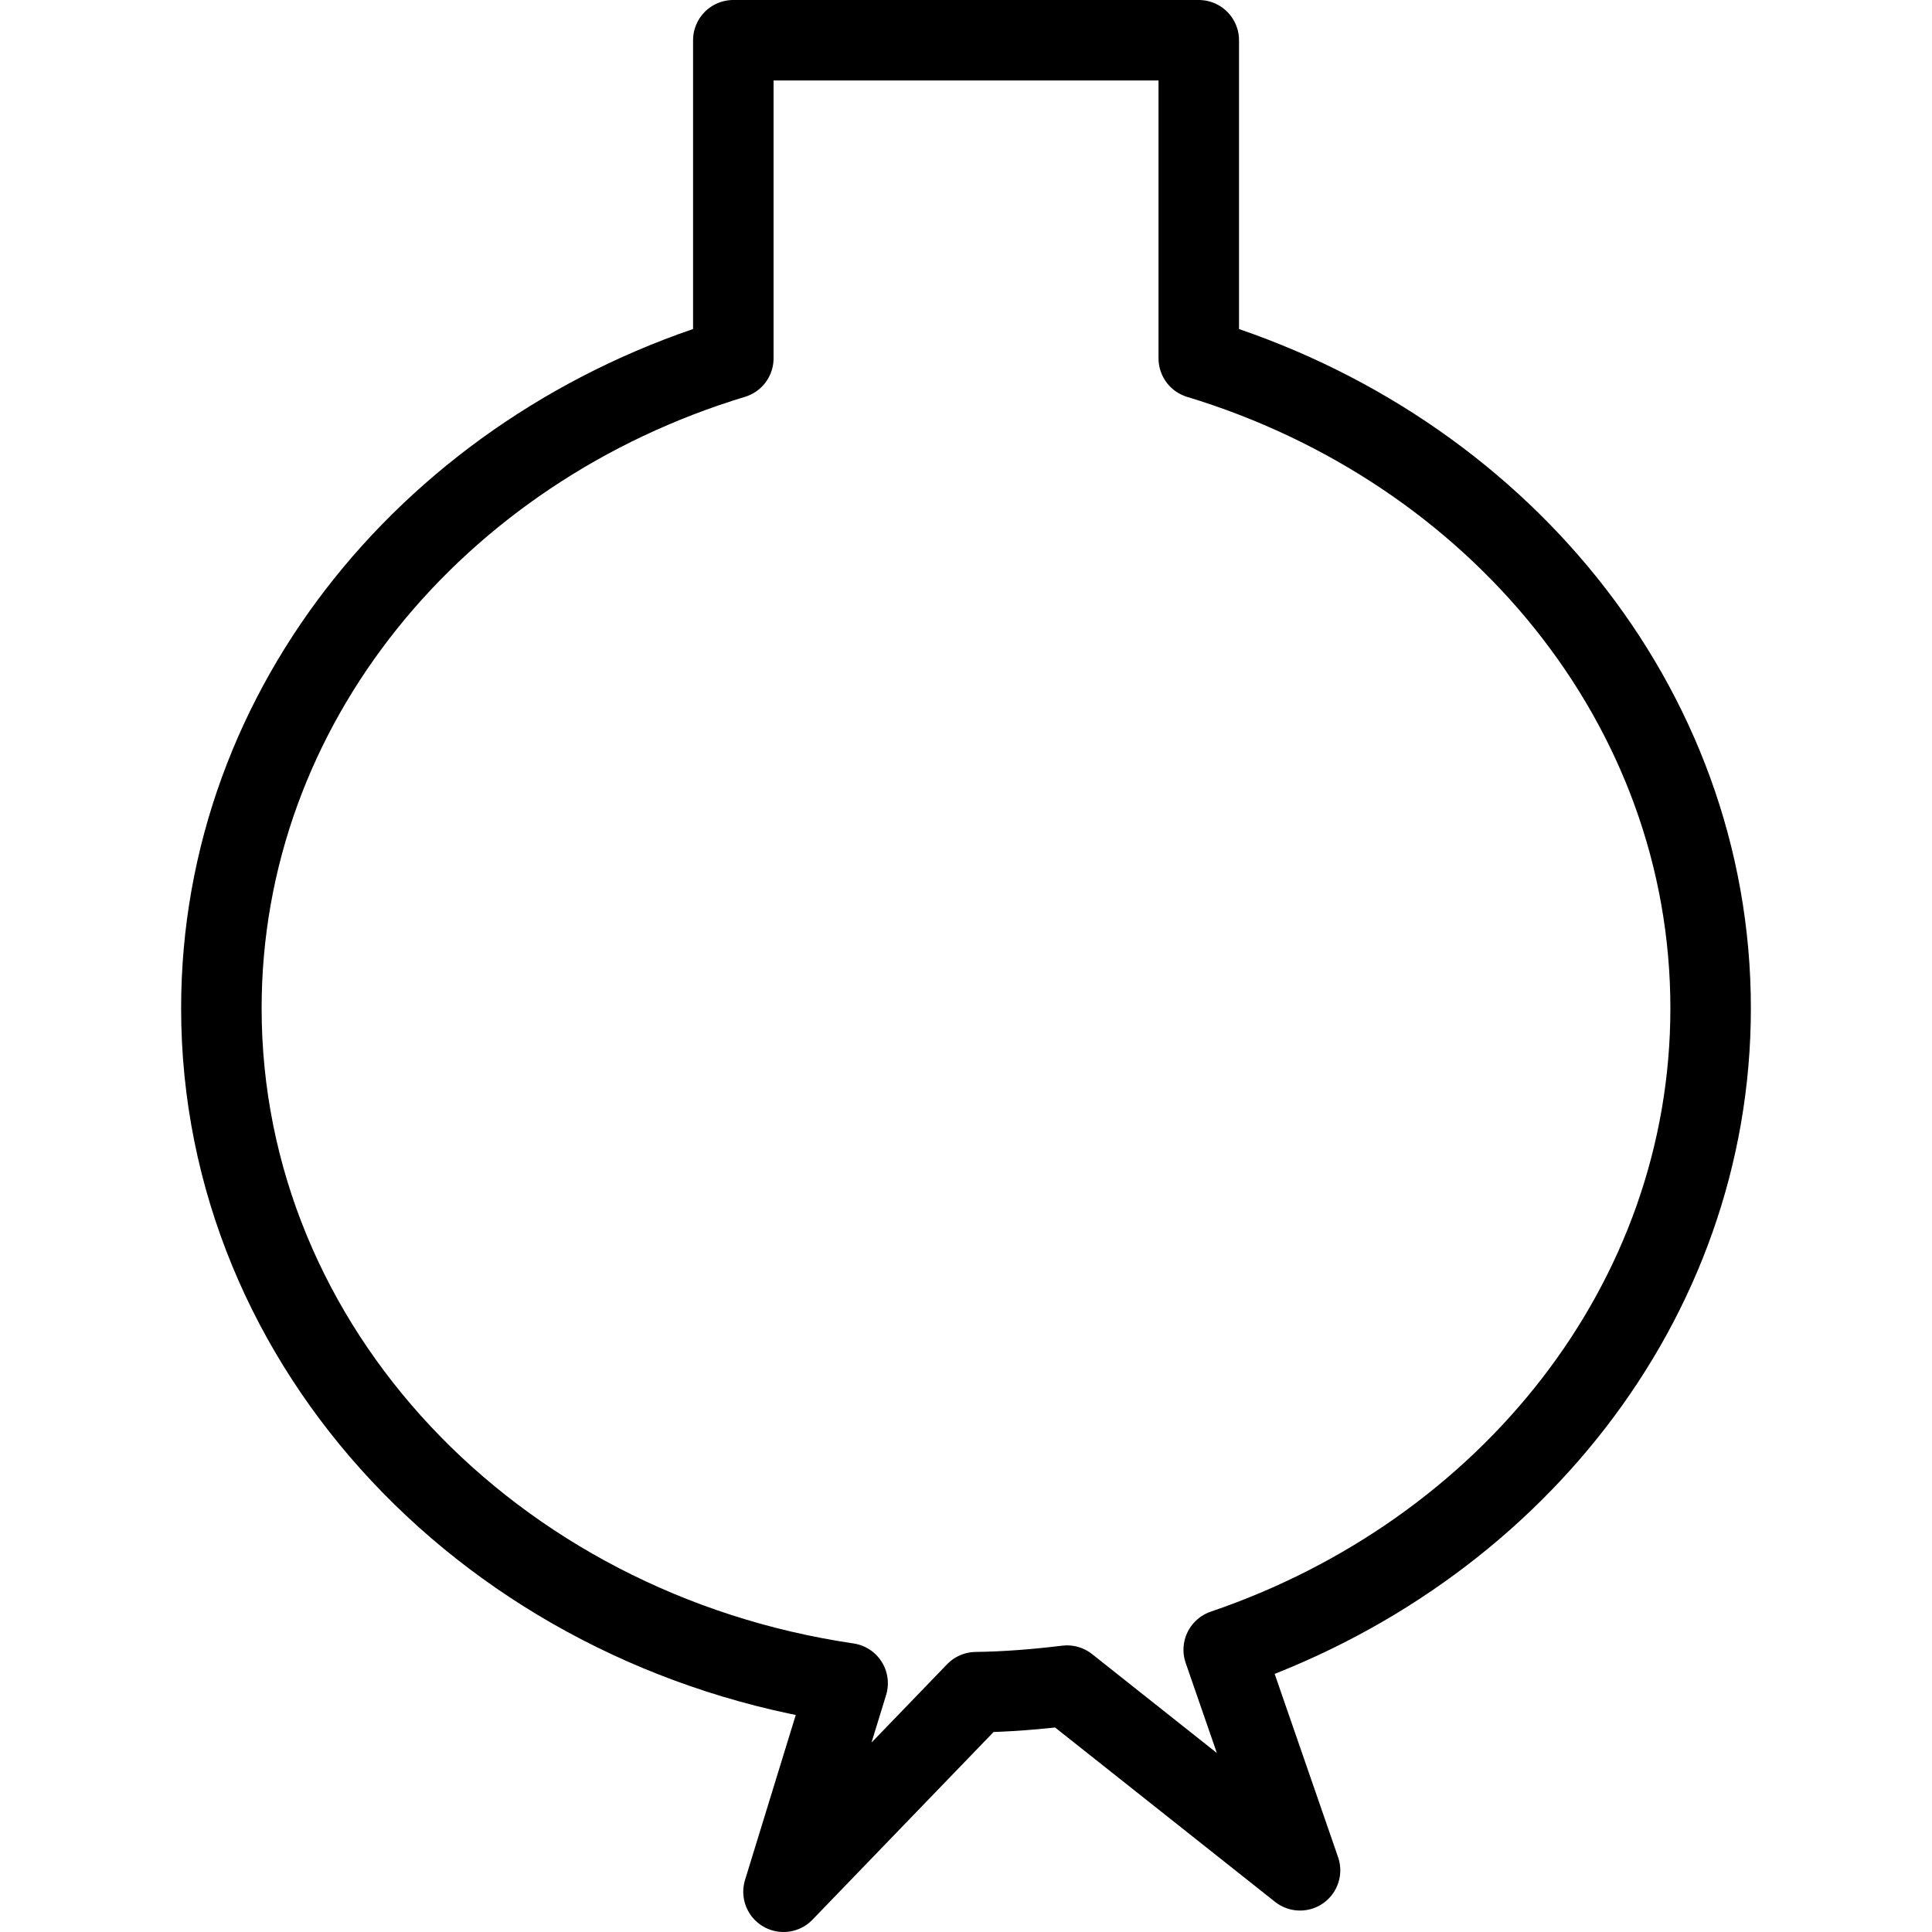 <?xml version="1.0" encoding="utf-8"?>
<!-- Generator: Adobe Illustrator 16.0.0, SVG Export Plug-In . SVG Version: 6.00 Build 0)  -->
<!DOCTYPE svg PUBLIC "-//W3C//DTD SVG 1.1//EN" "http://www.w3.org/Graphics/SVG/1.1/DTD/svg11.dtd">
<svg version="1.1" id="Layer_1" xmlns="http://www.w3.org/2000/svg" xmlns:xlink="http://www.w3.org/1999/xlink" x="0px" y="0px"
	 width="48px" height="48px" viewBox="0 0 48 48" enable-background="new 0 0 48 48" xml:space="preserve">
<g>
	<path fill="none" stroke="#000000" stroke-width="2" stroke-linecap="round" stroke-linejoin="round" stroke-miterlimit="10" d="
		M42.5,25.049c0-7.532-5.339-13.91-12.717-16.146V1H18.219v7.902C10.833,11.139,5.5,17.517,5.5,25.049
		c0,8.471,6.74,15.473,15.559,16.771L19.466,47l4.784-4.958c0.765-0.01,1.517-0.073,2.261-0.163l5.788,4.588l-1.896-5.479
		C37.461,38.586,42.5,32.365,42.5,25.049z"/>
</g>
</svg>
